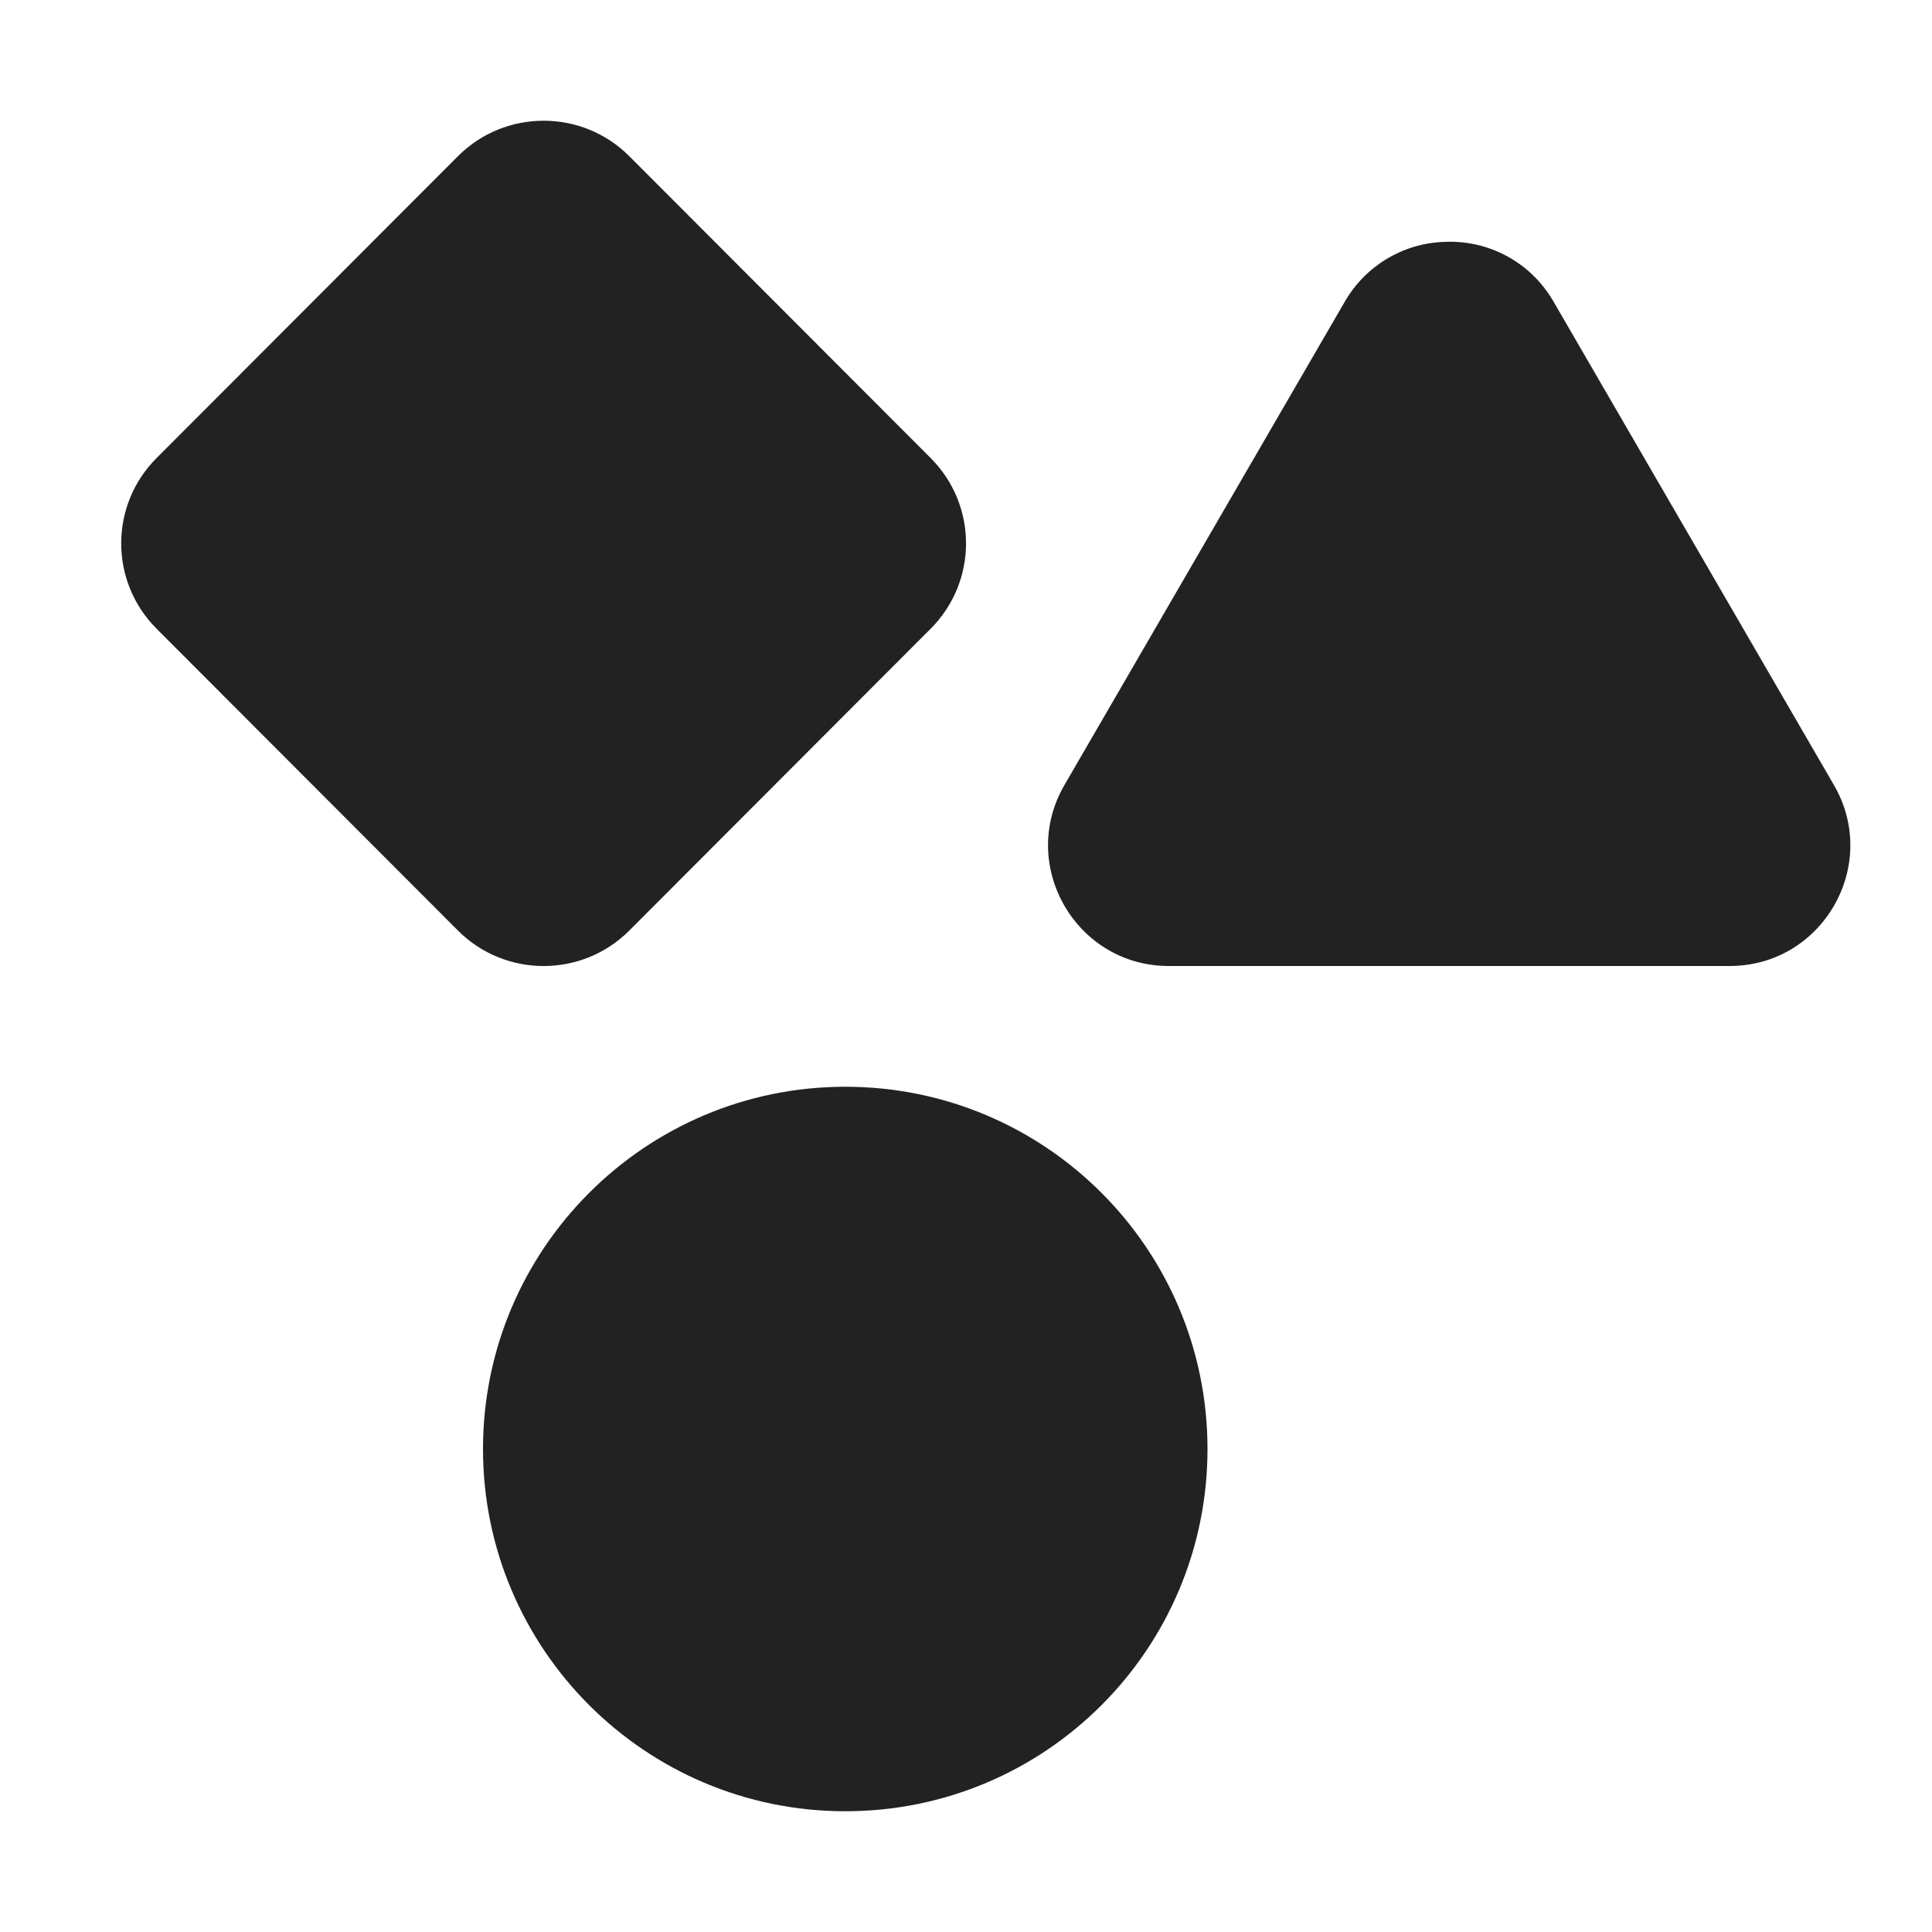 <?xml version="1.0" encoding="UTF-8"?>
<svg height="16px" viewBox="0 0 16 16" width="16px" xmlns="http://www.w3.org/2000/svg">
    <g fill="#222222">
        <path d="m 5.211 1.293 c -0.391 -0.391 -1.027 -0.391 -1.418 0 l -2.496 2.5 c -0.391 0.391 -0.391 1.023 0 1.414 l 2.496 2.5 c 0.391 0.391 1.027 0.391 1.418 0 l 2.496 -2.5 c 0.391 -0.391 0.391 -1.023 0 -1.414 z m 0 0"/>
        <path d="m 10 12 c 0 1.656 -1.34 3 -3 3 c -1.656 0 -3 -1.344 -3 -3 s 1.344 -3 3 -3 c 1.66 0 3 1.344 3 3 z m 0 0"/>
        <path d="m 11.945 2.004 c -0.336 0.016 -0.641 0.203 -0.809 0.496 l -2.32 4 c -0.387 0.664 0.094 1.5 0.863 1.5 h 4.645 c 0.77 0 1.25 -0.836 0.863 -1.5 l -2.32 -4 c -0.188 -0.328 -0.543 -0.52 -0.922 -0.496 z m 0 0"/>
    </g>
</svg>

